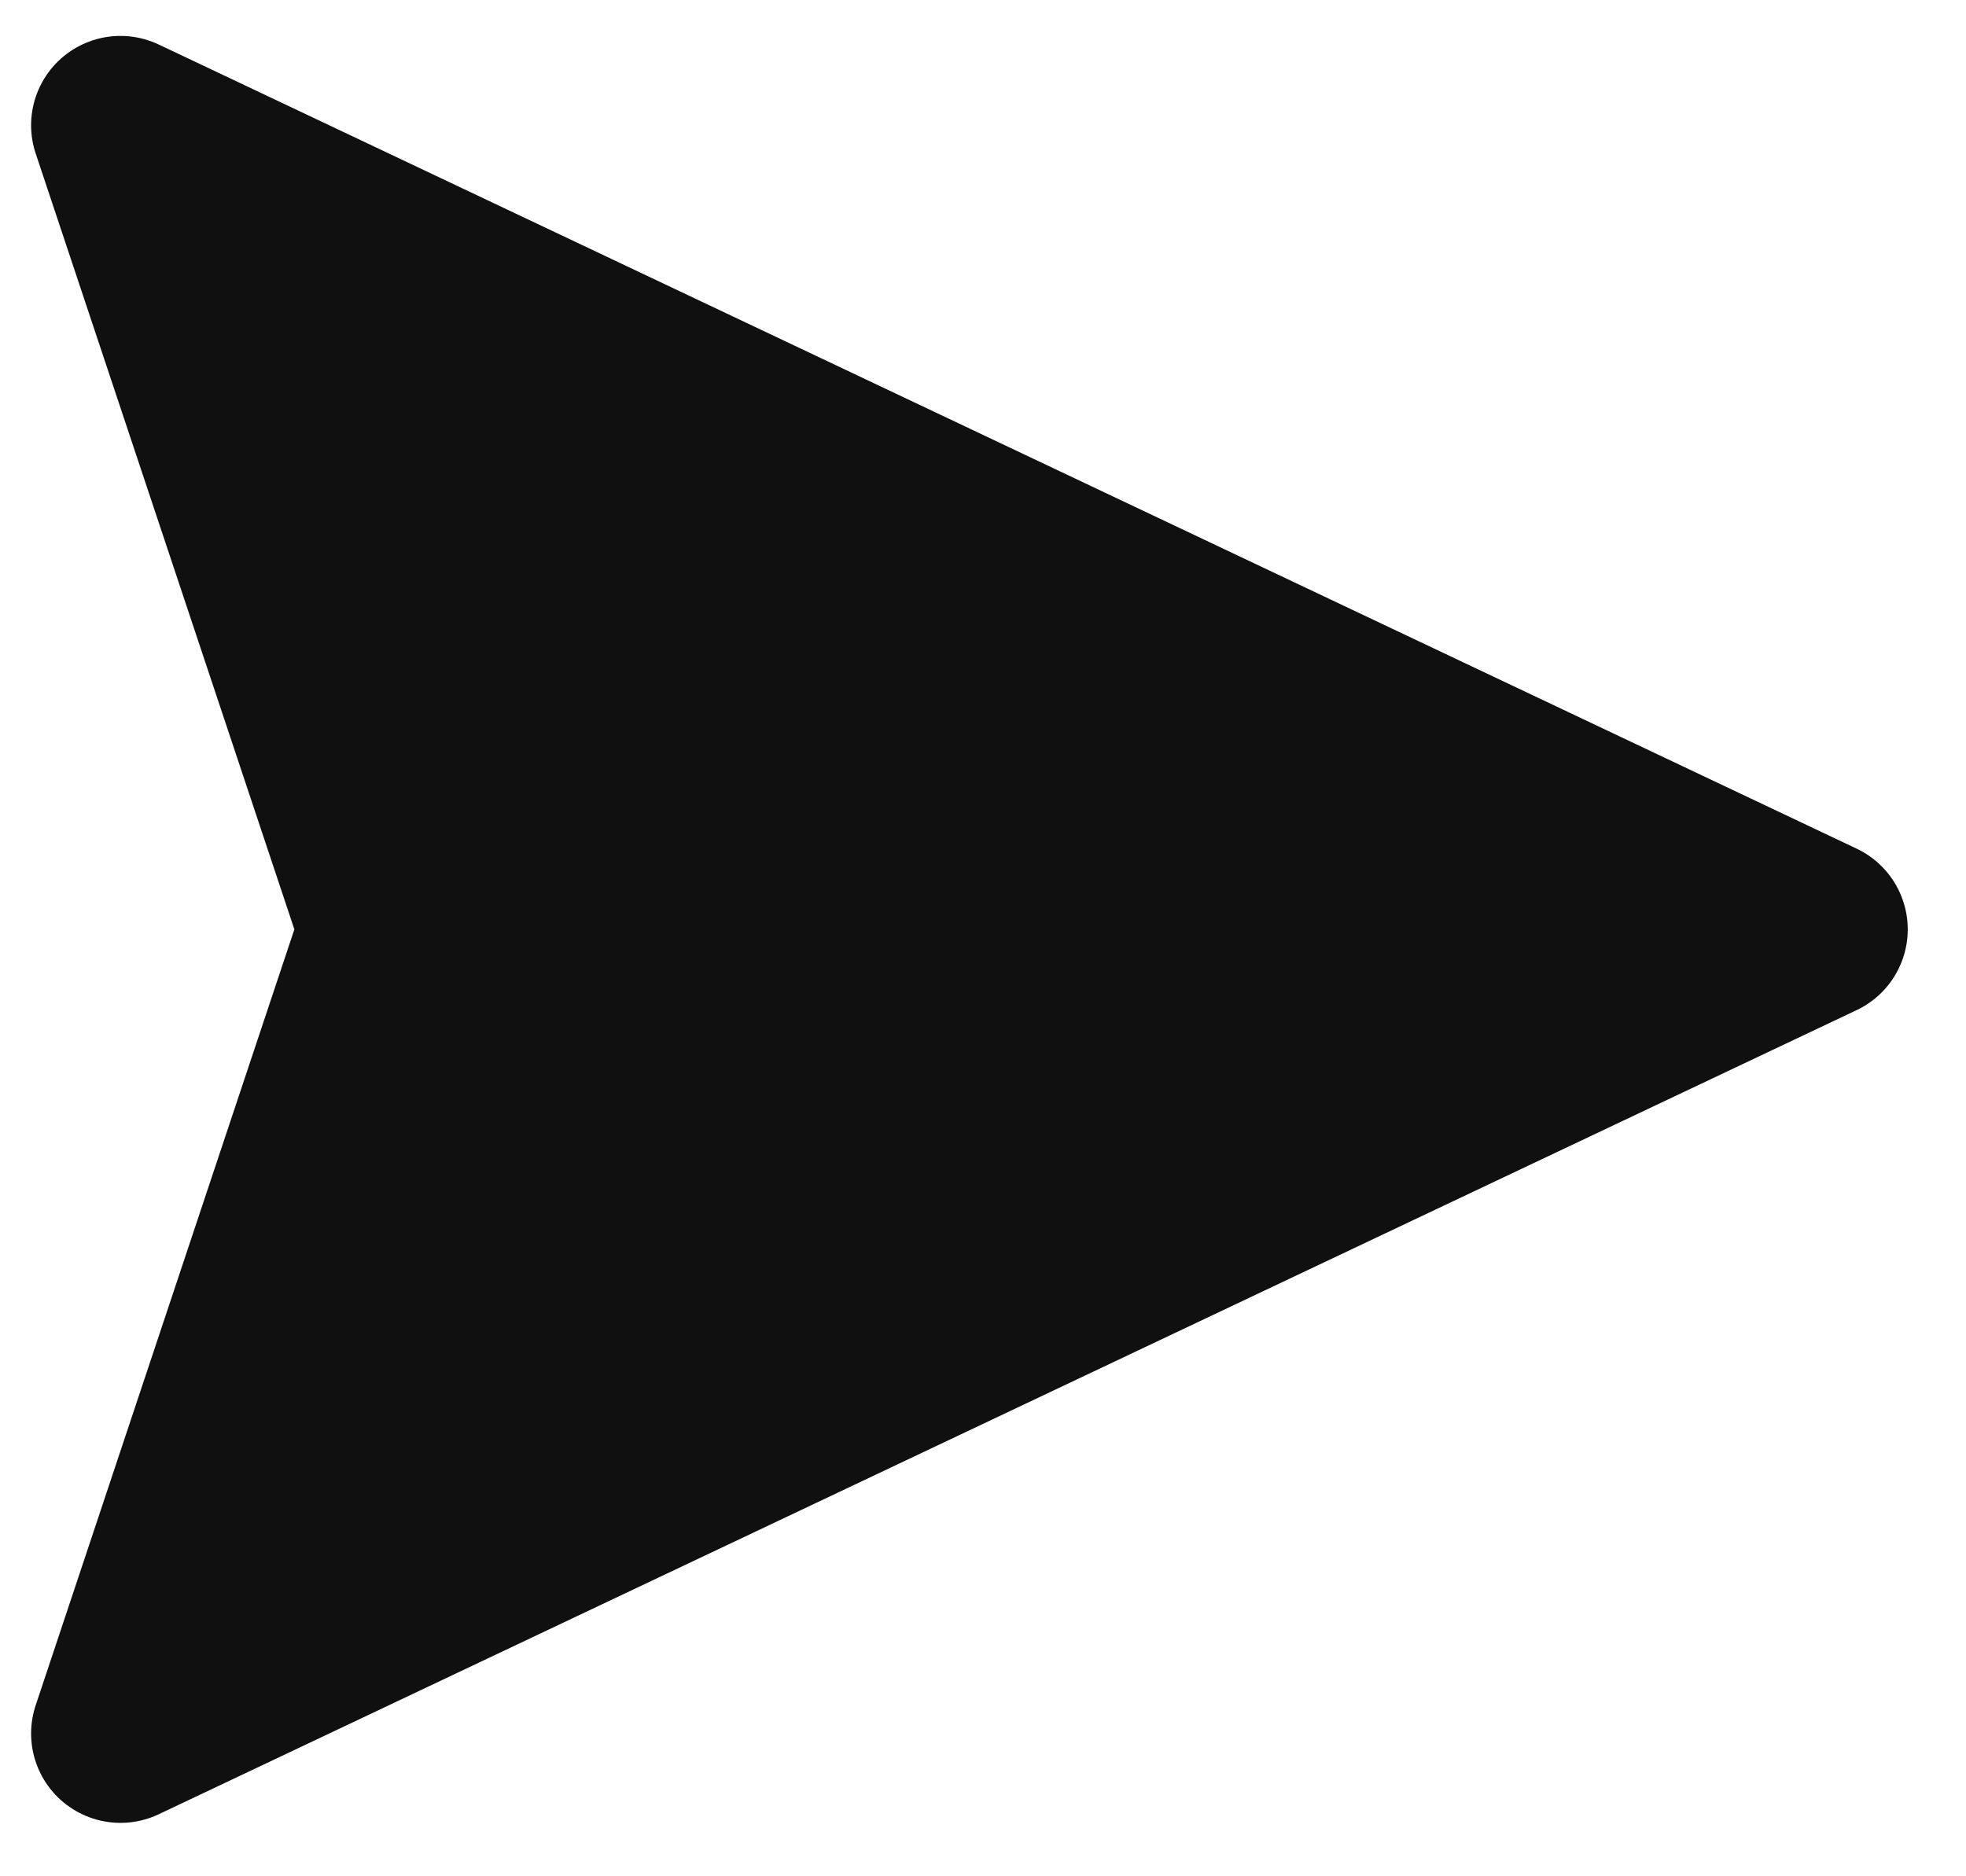 <svg width="22" height="21" viewBox="0 0 22 21" fill="none" xmlns="http://www.w3.org/2000/svg">
<path d="M1.348 1.402L4.348 10.402L1.348 19.402L20.348 10.402L1.348 1.402Z" fill="#101010" stroke="#101010" stroke-width="2" stroke-linecap="round" stroke-linejoin="round"/>
</svg>
